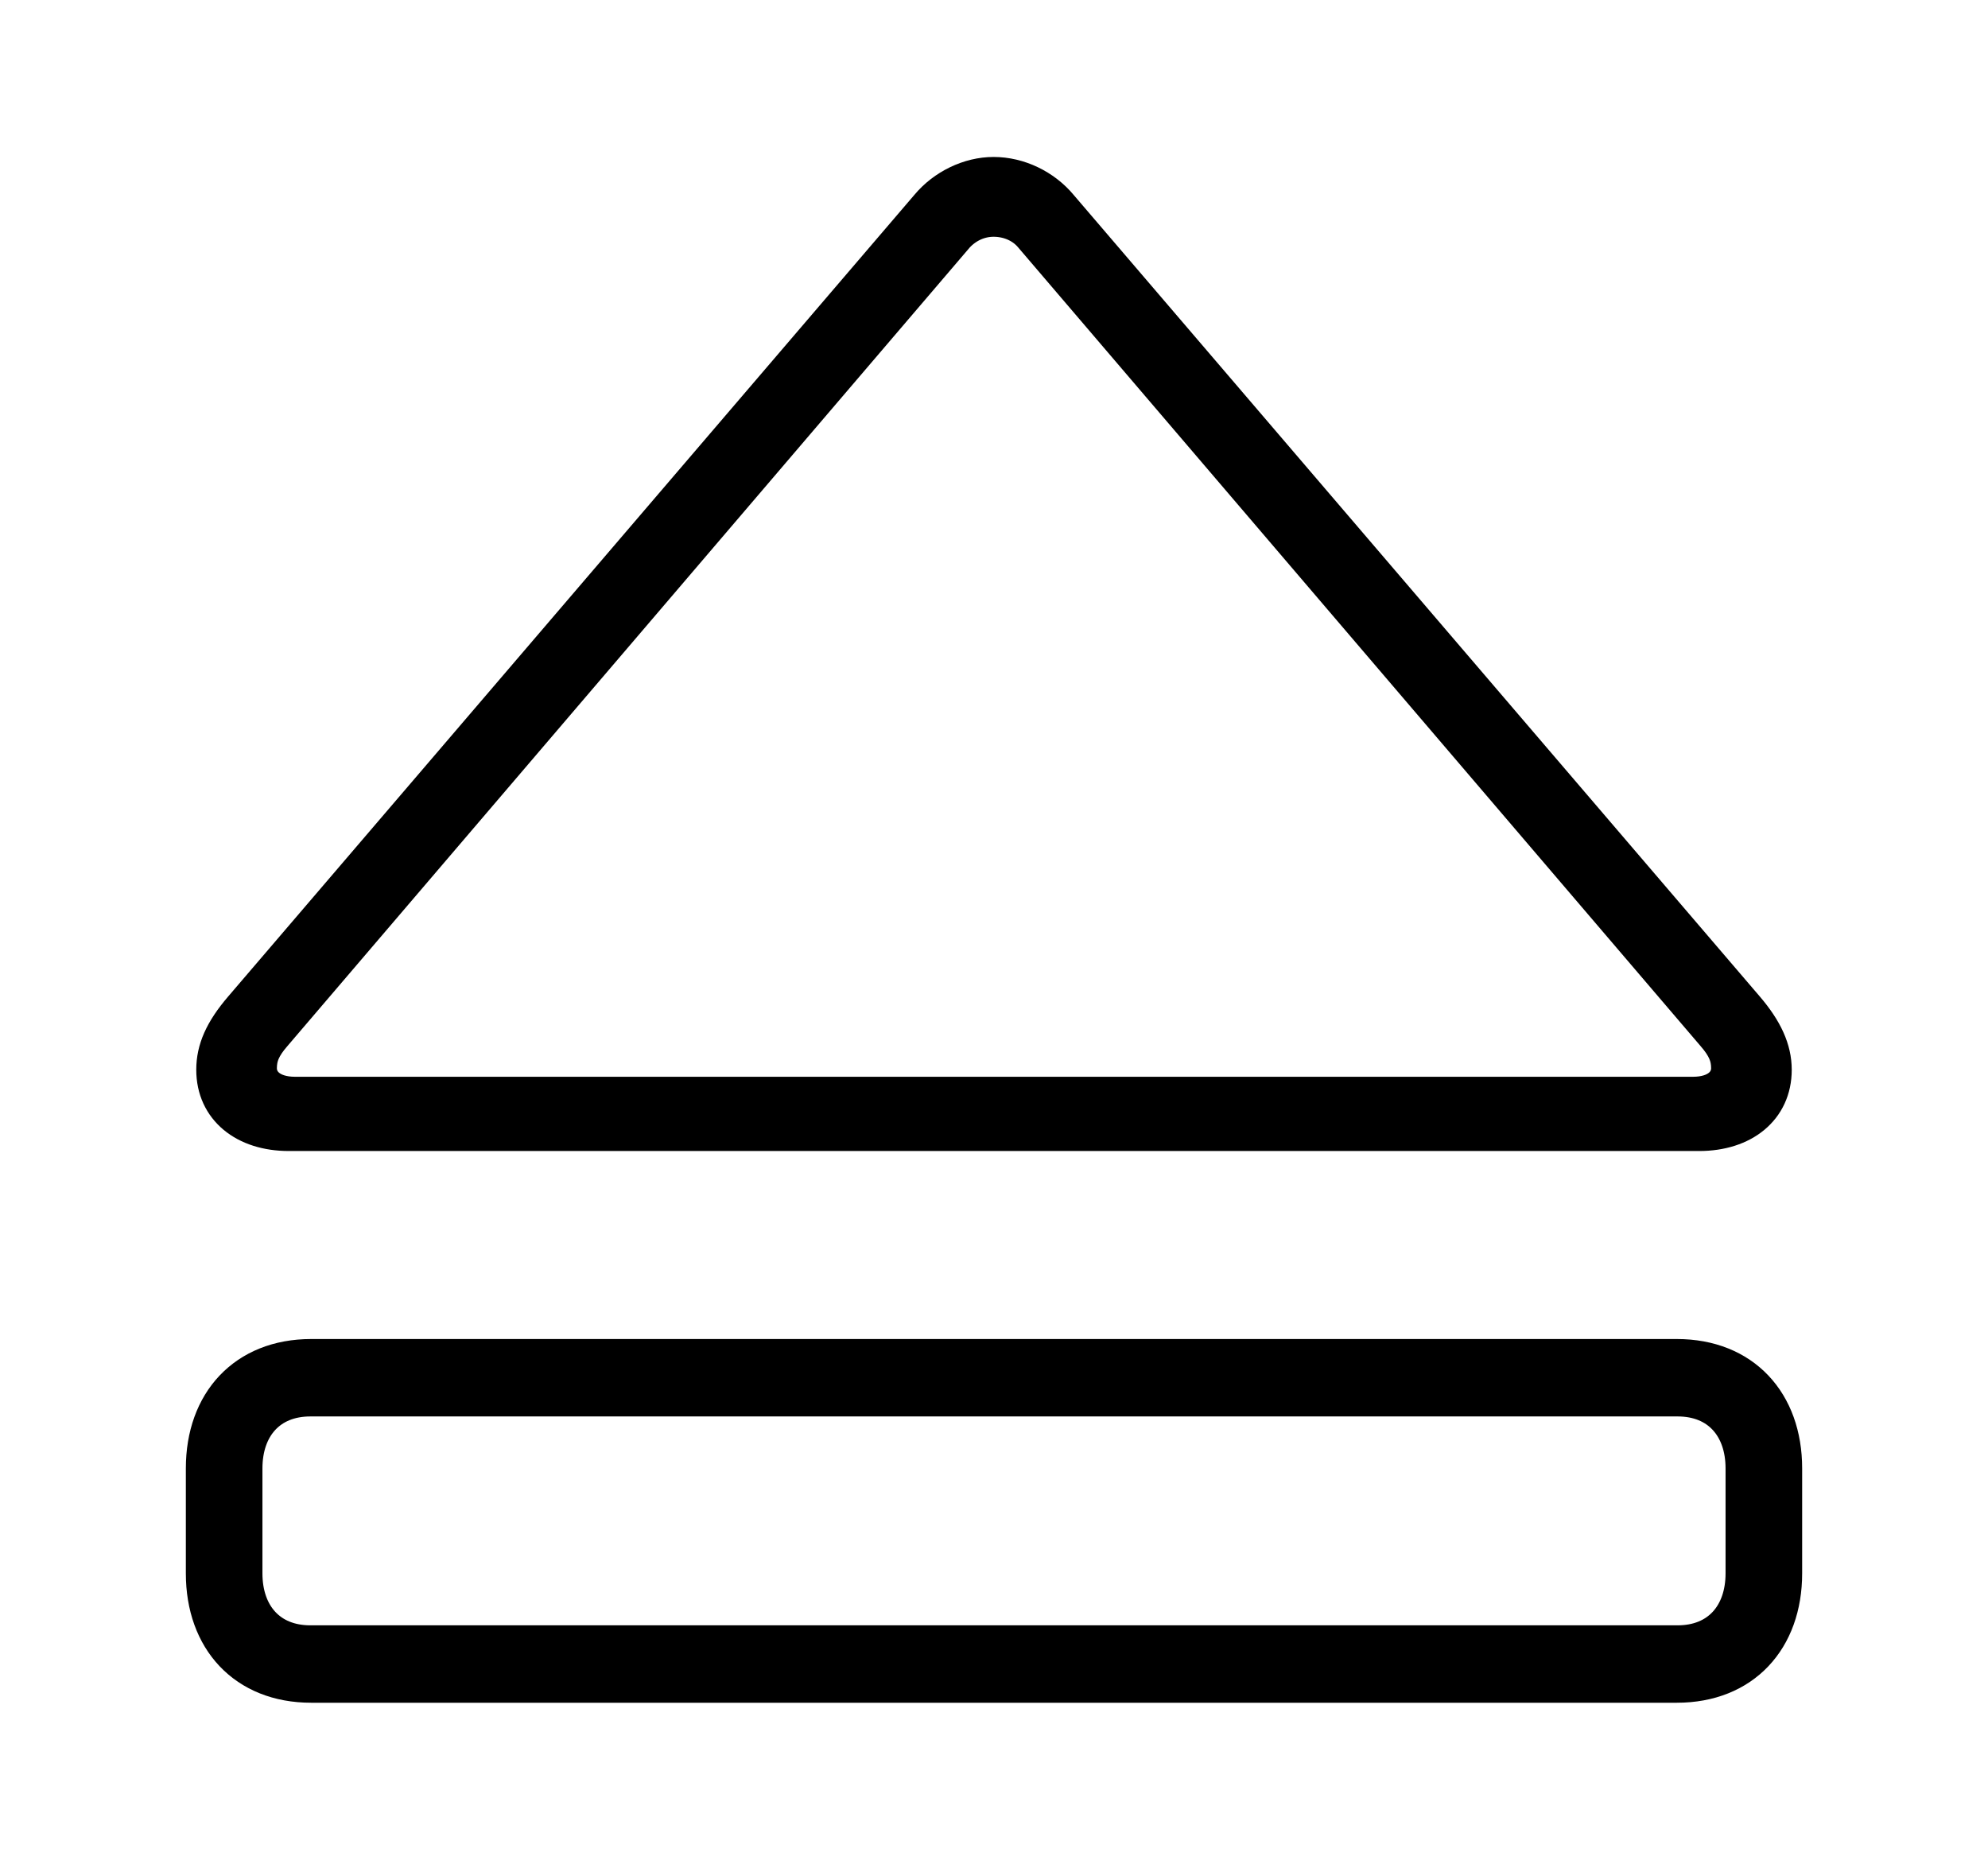 <svg width='53.26px' height='49.822px' direction='ltr' xmlns='http://www.w3.org/2000/svg' version='1.1'>
<g fill-rule='nonzero' transform='scale(1,-1) translate(0,-49.822)'>
<path fill='black' stroke='black' fill-opacity='1.0' stroke-width='1.0' d='
    M 7.734,19.486
    L 45.525,19.486
    C 46.686,19.486 47.502,20.131 47.502,21.162
    C 47.502,21.699 47.266,22.215 46.771,22.795
    L 28.381,44.279
    C 27.951,44.795 27.285,45.117 26.619,45.117
    C 25.975,45.117 25.309,44.795 24.879,44.279
    L 6.488,22.795
    C 5.973,22.193 5.758,21.699 5.758,21.162
    C 5.758,20.131 6.574,19.486 7.734,19.486
    Z
    M 7.906,20.475
    C 7.24,20.475 6.918,20.818 6.918,21.205
    C 6.918,21.527 7.025,21.785 7.326,22.129
    L 25.609,43.527
    C 25.889,43.828 26.254,43.979 26.619,43.979
    C 27.006,43.979 27.393,43.828 27.65,43.527
    L 45.934,22.129
    C 46.234,21.785 46.342,21.527 46.342,21.205
    C 46.342,20.818 46.02,20.475 45.354,20.475
    Z
    M 8.336,4.705
    L 44.924,4.705
    C 46.686,4.705 47.781,5.908 47.781,7.67
    L 47.781,10.484
    C 47.781,12.246 46.686,13.449 44.924,13.449
    L 8.336,13.449
    C 6.574,13.449 5.479,12.246 5.479,10.484
    L 5.479,7.67
    C 5.479,5.908 6.574,4.705 8.336,4.705
    Z
    M 8.314,5.779
    C 7.197,5.779 6.531,6.553 6.531,7.67
    L 6.531,10.484
    C 6.531,11.602 7.197,12.375 8.314,12.375
    L 44.945,12.375
    C 46.062,12.375 46.729,11.602 46.729,10.484
    L 46.729,7.67
    C 46.729,6.553 46.062,5.779 44.945,5.779
    Z
' />
</g>
</svg>